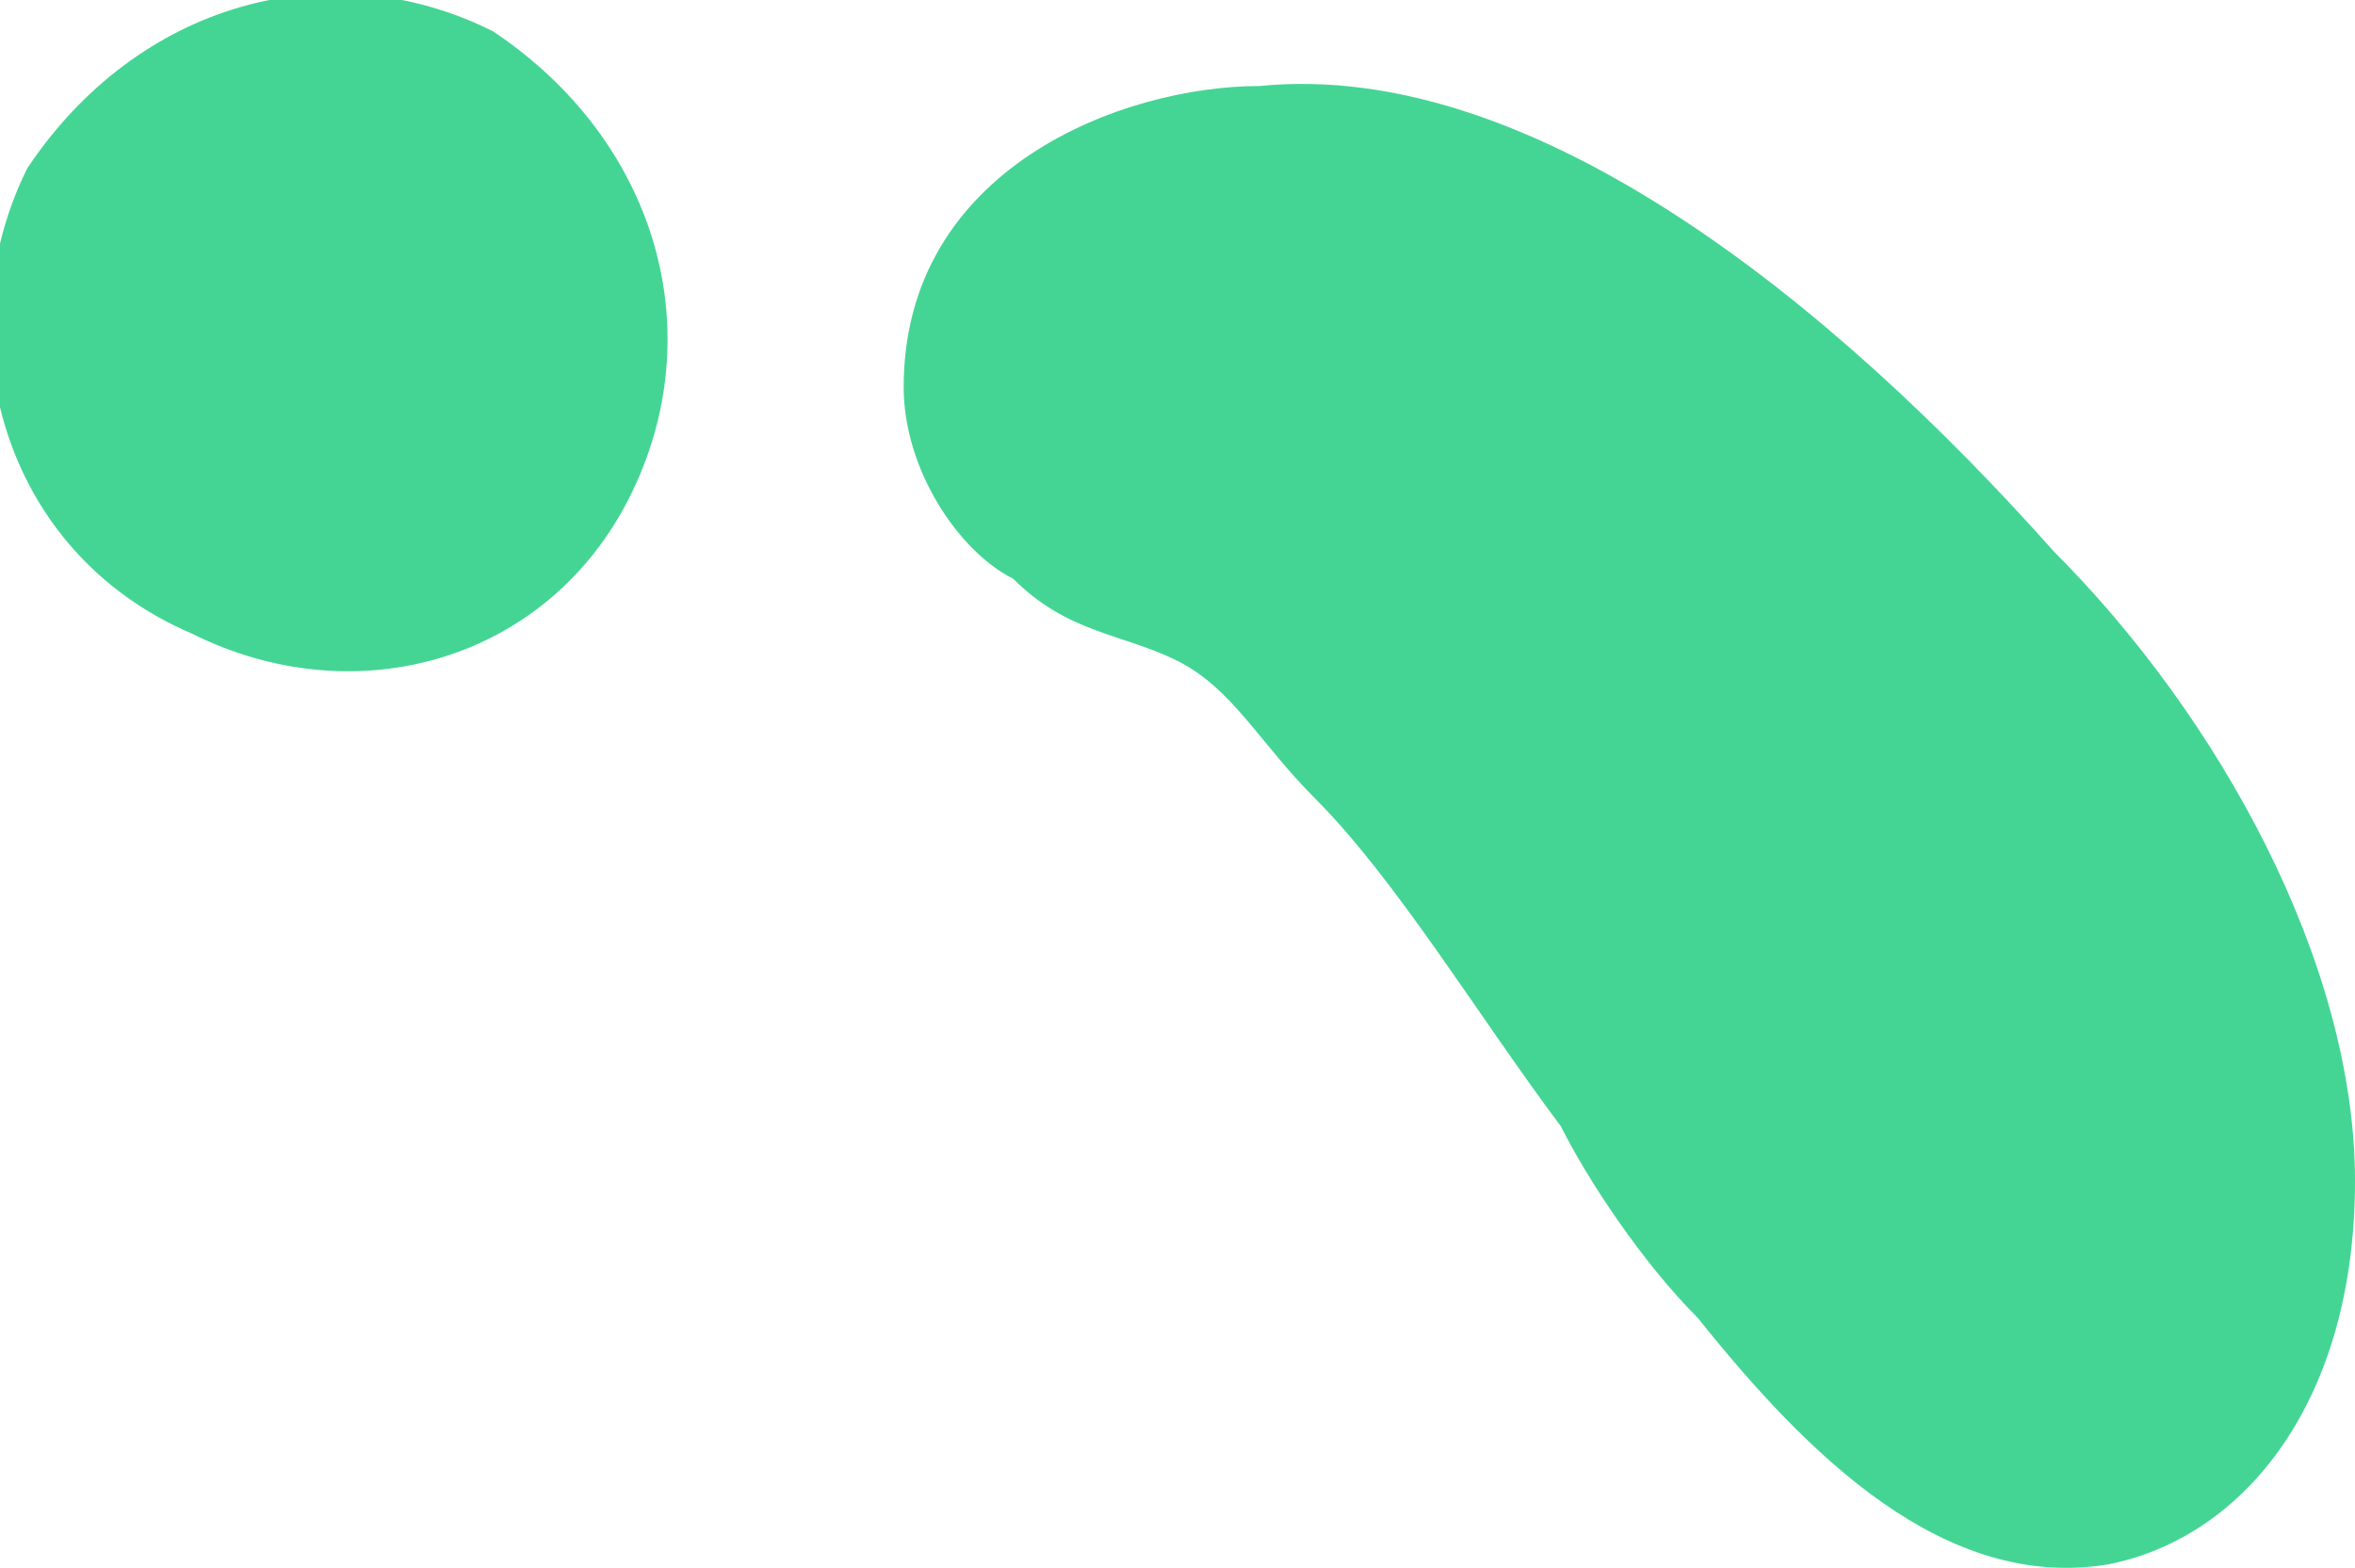 <?xml version="1.0" encoding="UTF-8"?>
<!DOCTYPE svg PUBLIC "-//W3C//DTD SVG 1.1//EN" "http://www.w3.org/Graphics/SVG/1.1/DTD/svg11.dtd">
<!-- Creator: CorelDRAW X8 -->
<svg xmlns="http://www.w3.org/2000/svg" xml:space="preserve" width="0.572in" height="0.381in" version="1.1" style="shape-rendering:geometricPrecision; text-rendering:geometricPrecision; image-rendering:optimizeQuality; fill-rule:evenodd; clip-rule:evenodd"
viewBox="0 0 86 57"
 xmlns:xlink="http://www.w3.org/1999/xlink">
 <defs>
  <style type="text/css">
   <![CDATA[
    .fil0 {fill:#44D594}
   ]]>
  </style>
 </defs>
 <g id="Layer_x0020_1">
  <g id="_2002979506352">
   <path class="fil0" d="M57 41c-3,-4 -6,-9 -9,-12 -2,-2 -3,-4 -5,-5 -2,-1 -4,-1 -6,-3 -2,-1 -4,-4 -4,-7 0,-8 8,-11 13,-11 10,-1 21,8 29,17 6,6 11,15 11,23 0,8 -4,13 -9,14 -6,1 -11,-4 -15,-9 -2,-2 -4,-5 -5,-7z"/>
   <path class="fil0" d="M7 23c6,3 13,1 16,-5 3,-6 1,-13 -5,-17 -6,-3 -13,-1 -17,5 -3,6 -1,14 6,17z"/>
  </g>
 </g>
</svg>
